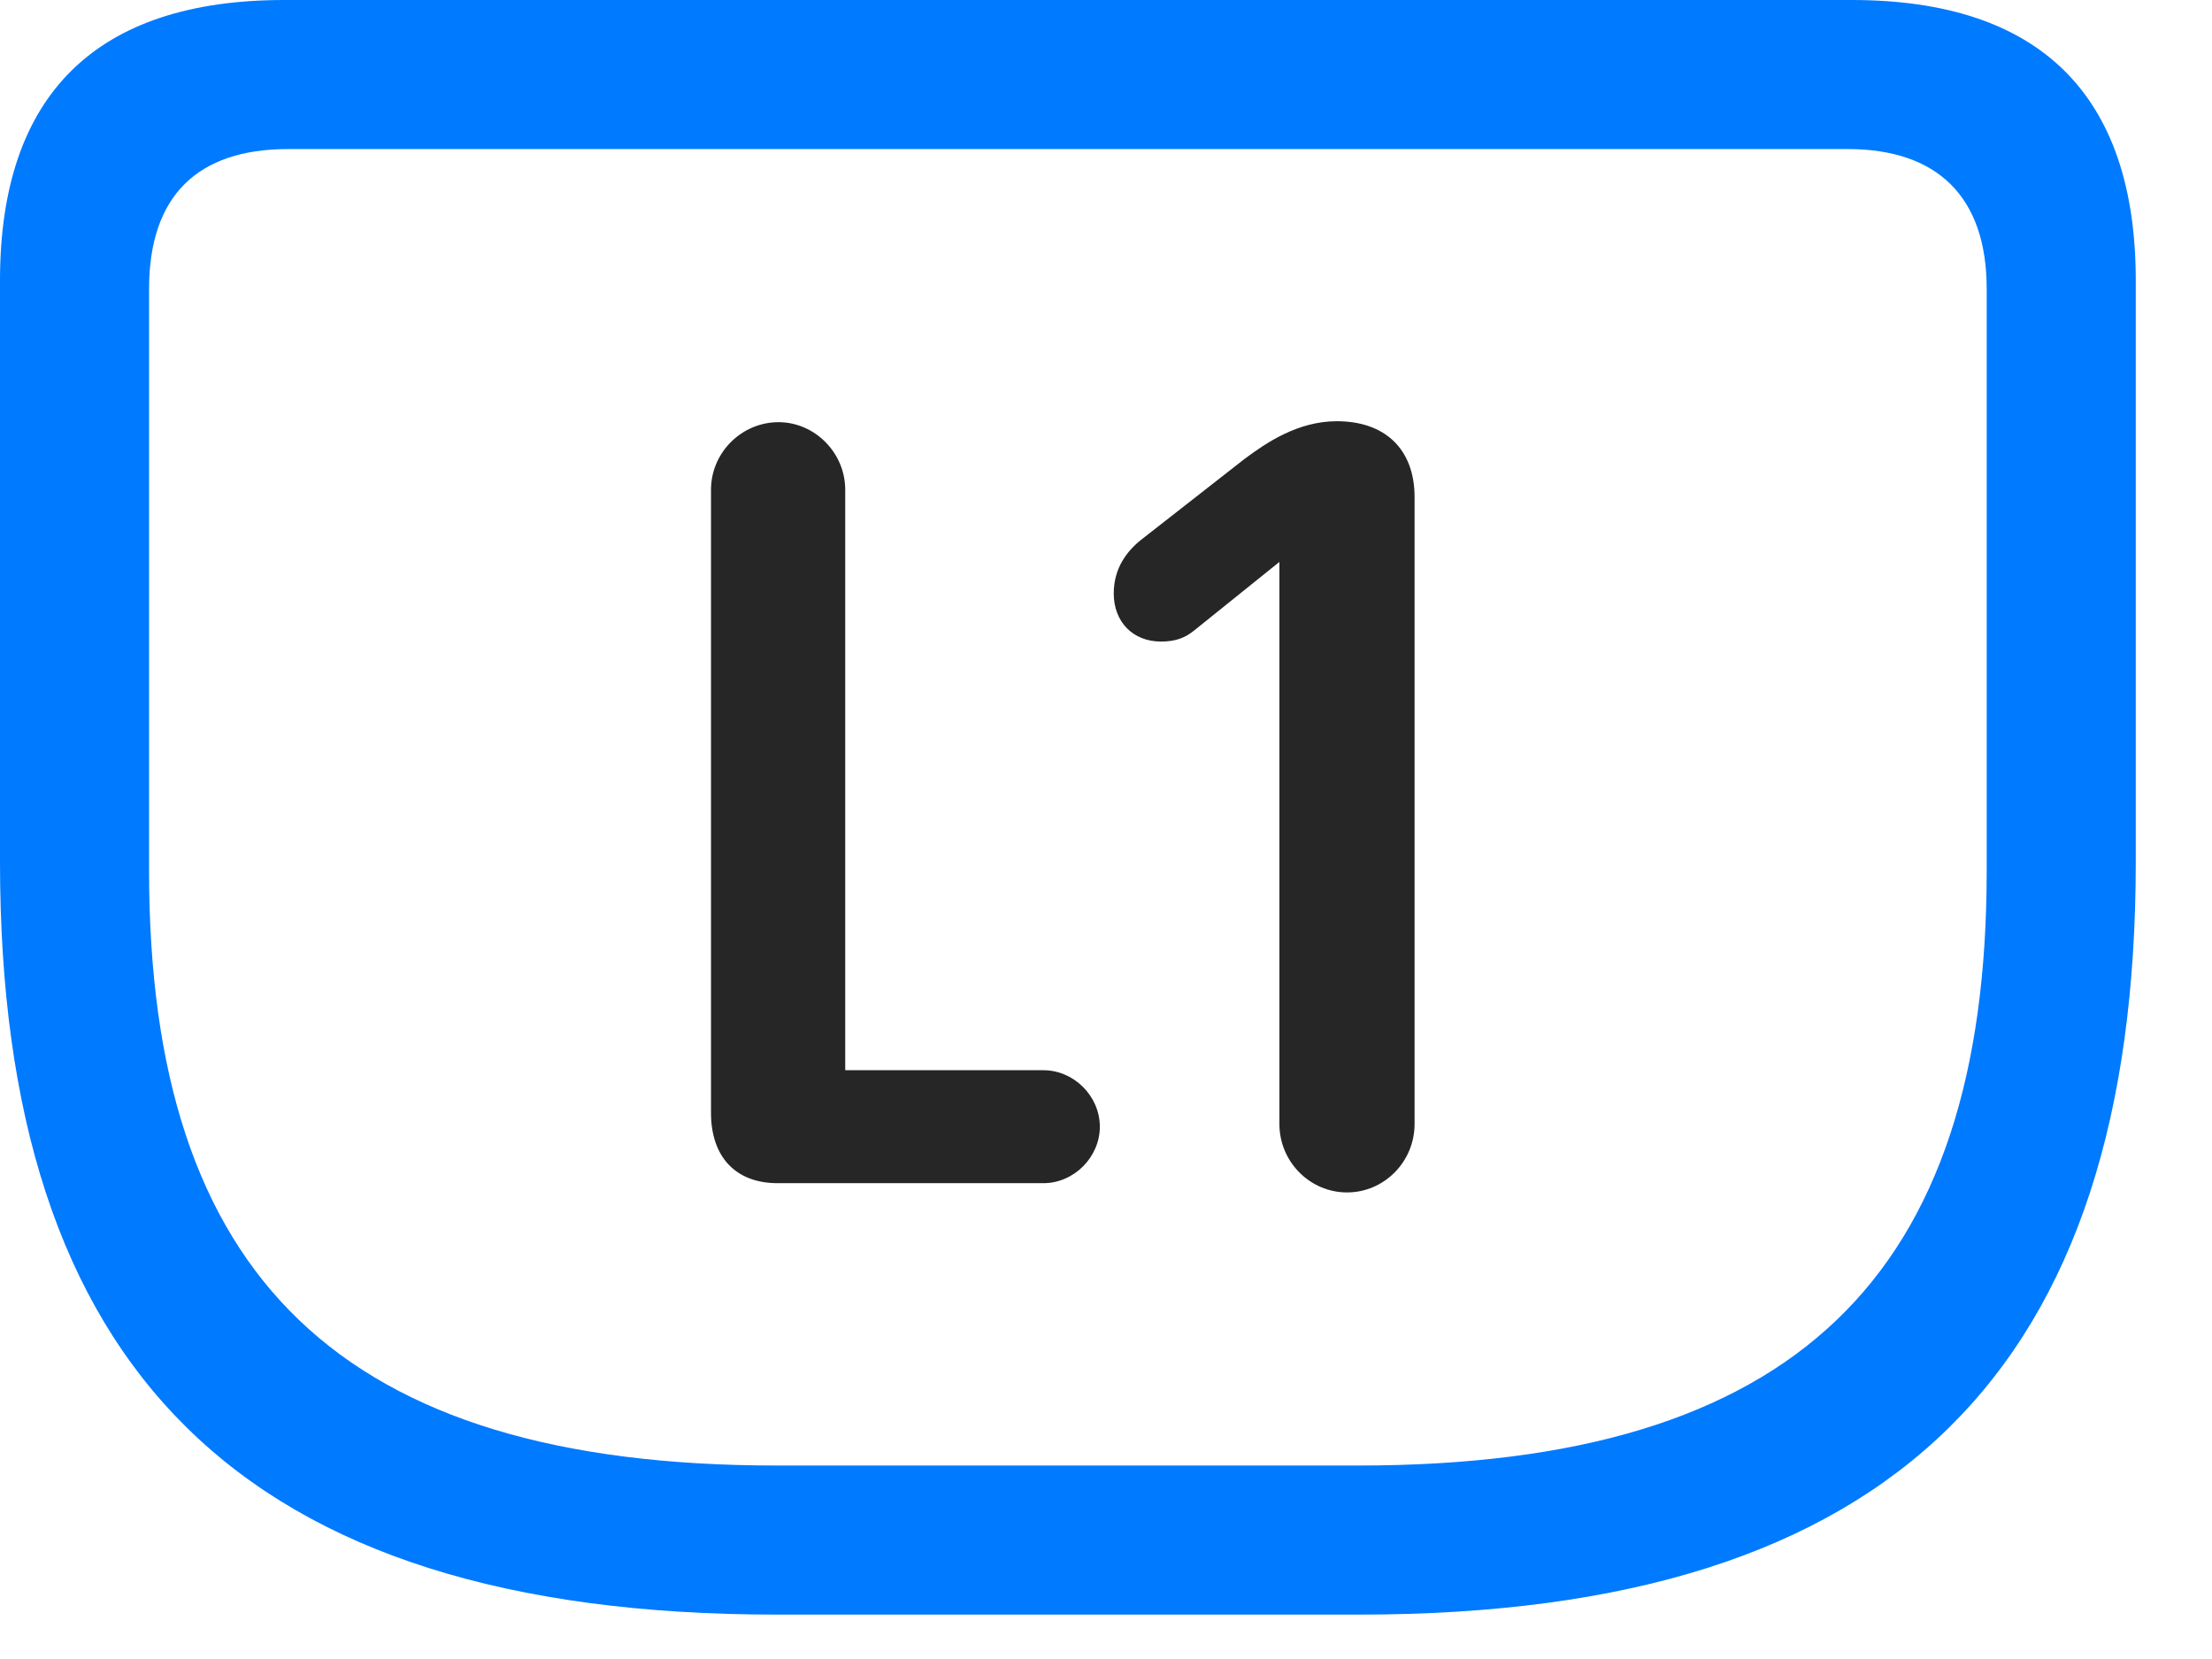 <svg width="28" height="21" viewBox="0 0 28 21" fill="none" xmlns="http://www.w3.org/2000/svg">
<path d="M9.832 20.438H17.203C24 20.438 27.035 17.309 27.035 10.91V3.551C27.035 1.195 25.816 0 23.438 0H3.598C1.219 0 0 1.195 0 3.551V10.91C0 17.309 3.035 20.438 9.832 20.438ZM9.832 18.551C4.301 18.551 1.887 16.148 1.887 11.027V3.656C1.887 2.484 2.496 1.887 3.645 1.887H23.391C24.516 1.887 25.148 2.484 25.148 3.656V11.027C25.148 16.148 22.734 18.551 17.191 18.551H9.832Z" fill="#007AFF"/>
<path d="M9.844 14.977H13.207C13.594 14.977 13.922 14.648 13.922 14.262C13.922 13.875 13.594 13.547 13.207 13.547H10.699V6.199C10.699 5.73 10.312 5.344 9.855 5.344C9.387 5.344 9 5.73 9 6.199V14.086C9 14.637 9.305 14.977 9.844 14.977ZM17.051 15.094C17.52 15.094 17.906 14.707 17.906 14.227V6.293C17.906 5.684 17.531 5.332 16.922 5.332C16.43 5.332 16.031 5.602 15.75 5.812L14.461 6.82C14.262 6.973 14.098 7.195 14.098 7.512C14.098 7.875 14.344 8.121 14.695 8.121C14.883 8.121 15 8.074 15.117 7.98L16.195 7.113V14.227C16.195 14.707 16.582 15.094 17.051 15.094Z" fill="black" fill-opacity="0.85"/>
</svg>
